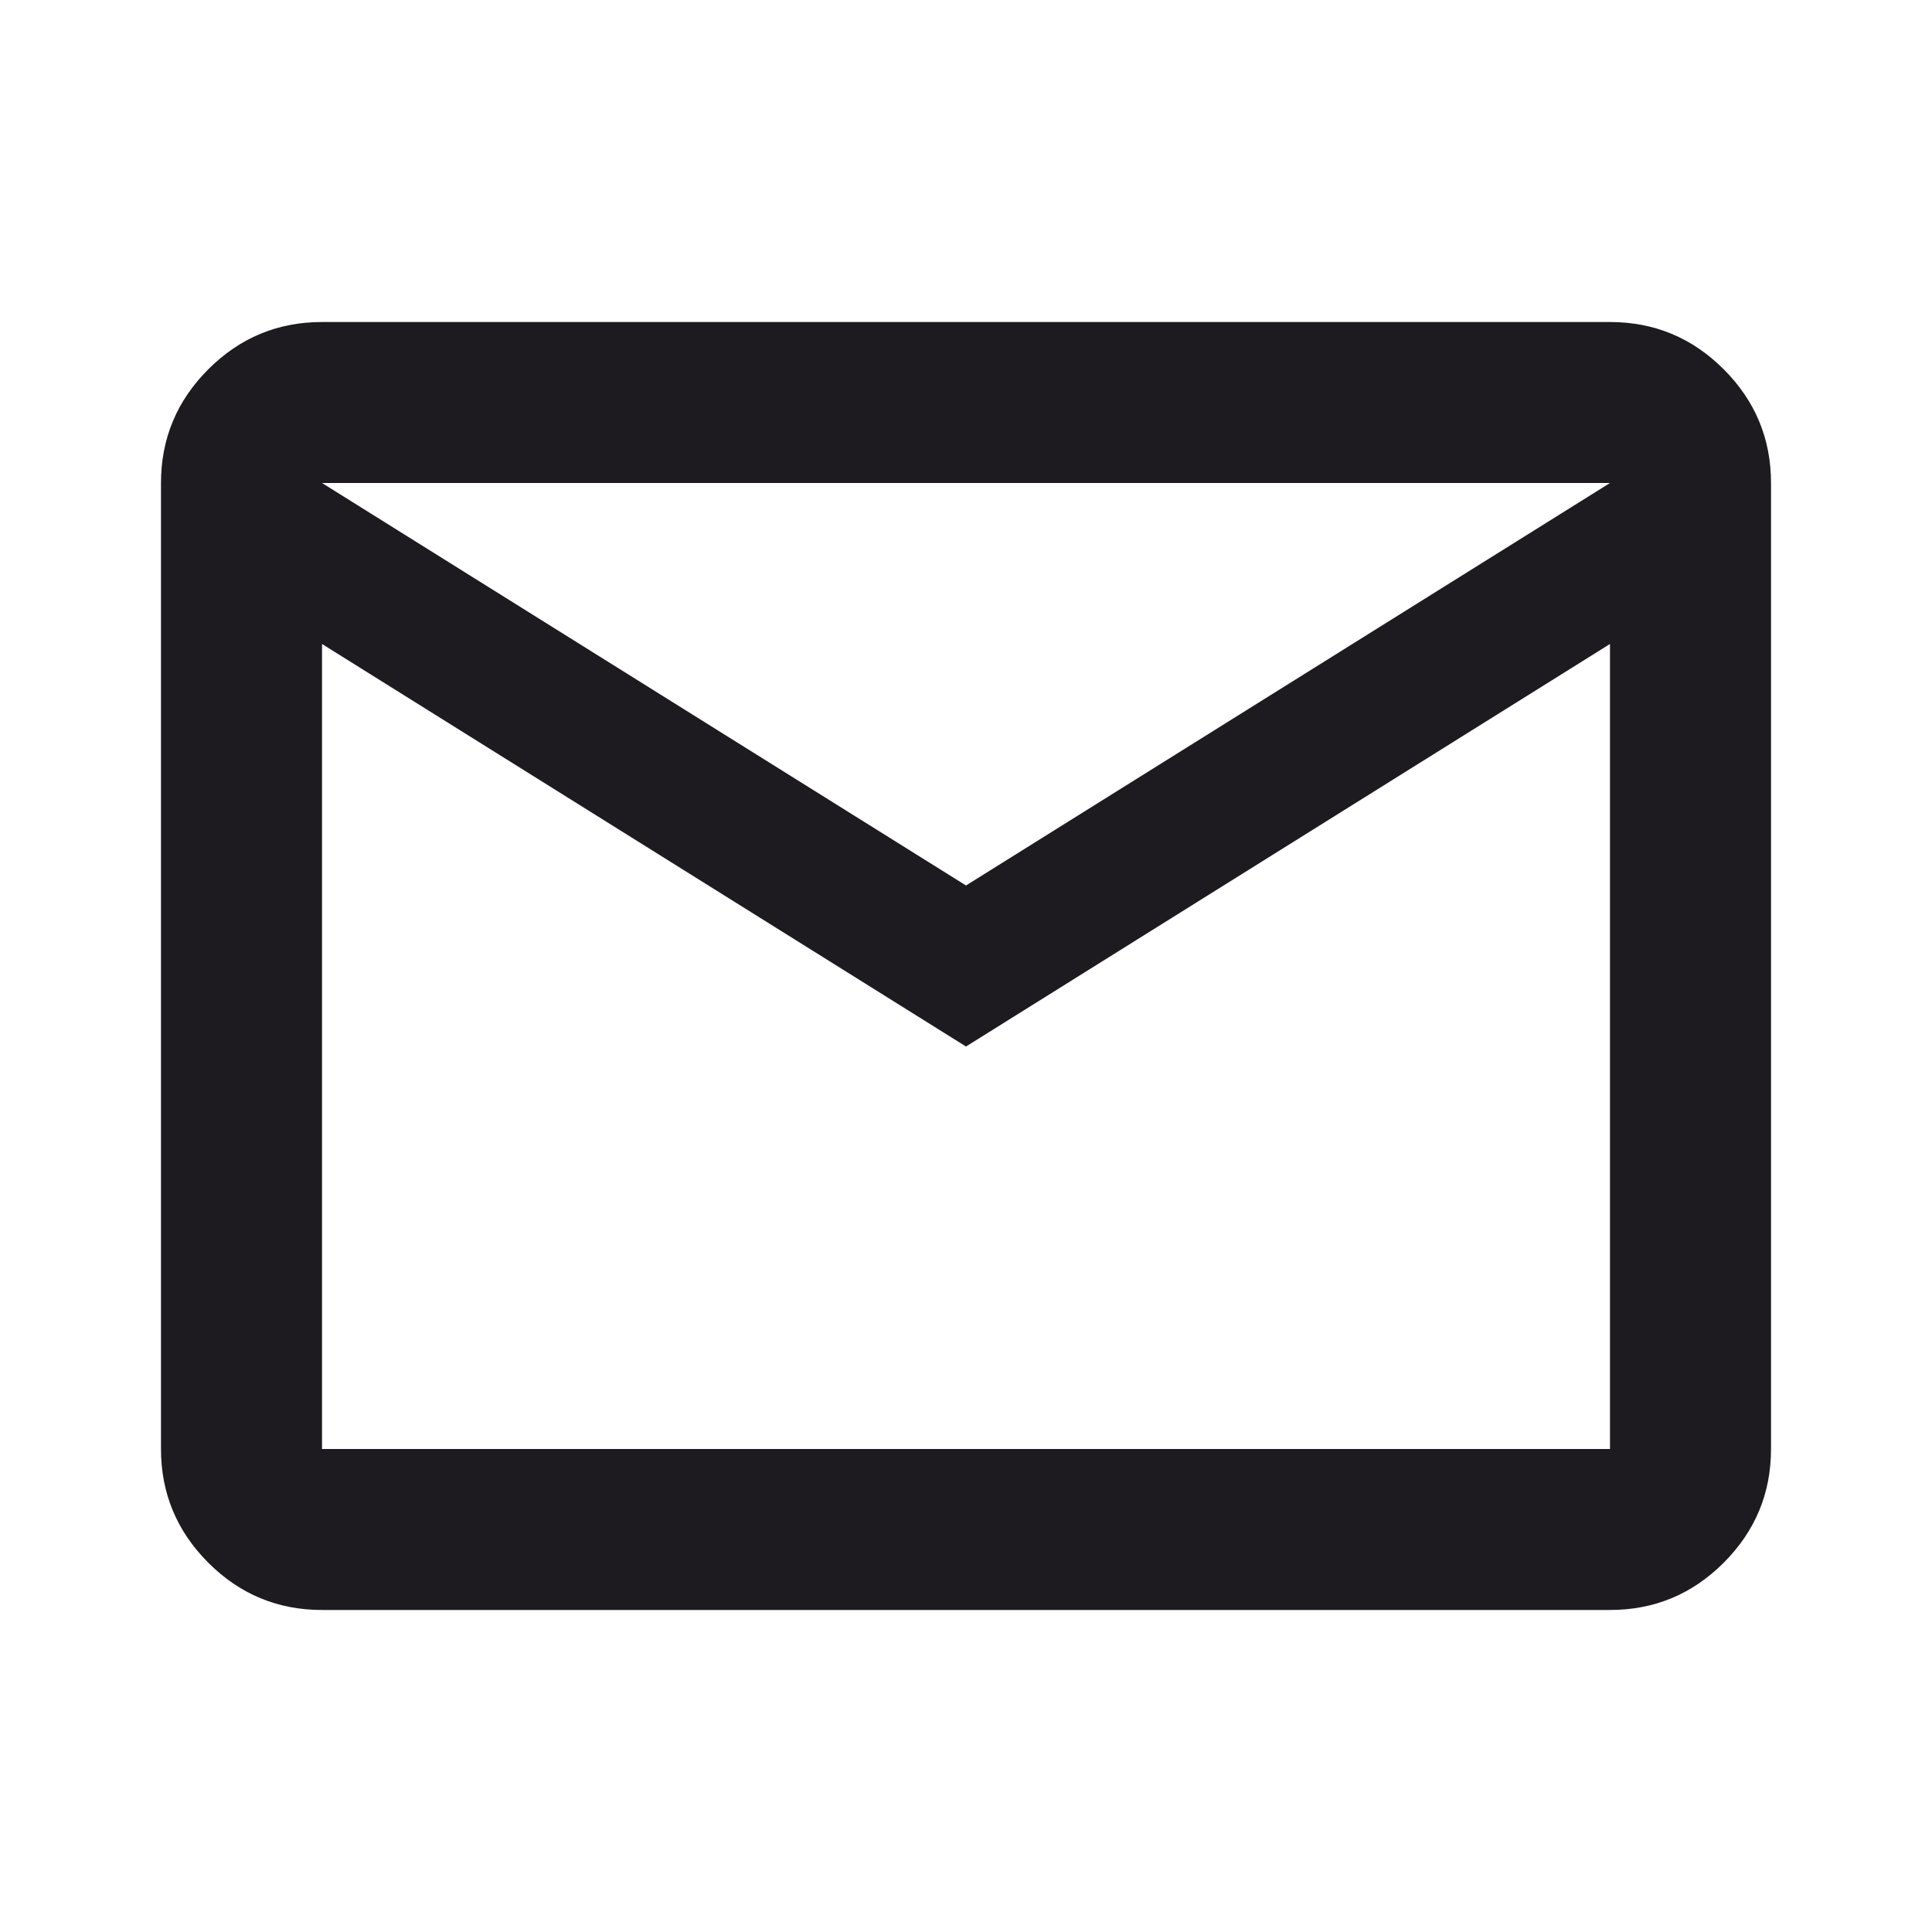 <?xml version="1.0" encoding="UTF-8" standalone="no"?><svg width='40' height='40' viewBox='0 0 40 40' fill='none' xmlns='http://www.w3.org/2000/svg'>
<path d='M6.667 33.333C5.75 33.333 4.965 33.007 4.312 32.354C3.66 31.701 3.333 30.917 3.333 30V10C3.333 9.083 3.66 8.299 4.312 7.646C4.965 6.993 5.75 6.667 6.667 6.667H33.333C34.25 6.667 35.035 6.993 35.688 7.646C36.34 8.299 36.667 9.083 36.667 10V30C36.667 30.917 36.34 31.701 35.688 32.354C35.035 33.007 34.25 33.333 33.333 33.333H6.667ZM20 21.667L6.667 13.333V30H33.333V13.333L20 21.667ZM20 18.333L33.333 10H6.667L20 18.333ZM6.667 13.333V10V30V13.333Z' fill='#1D1B20'/>
</svg>
